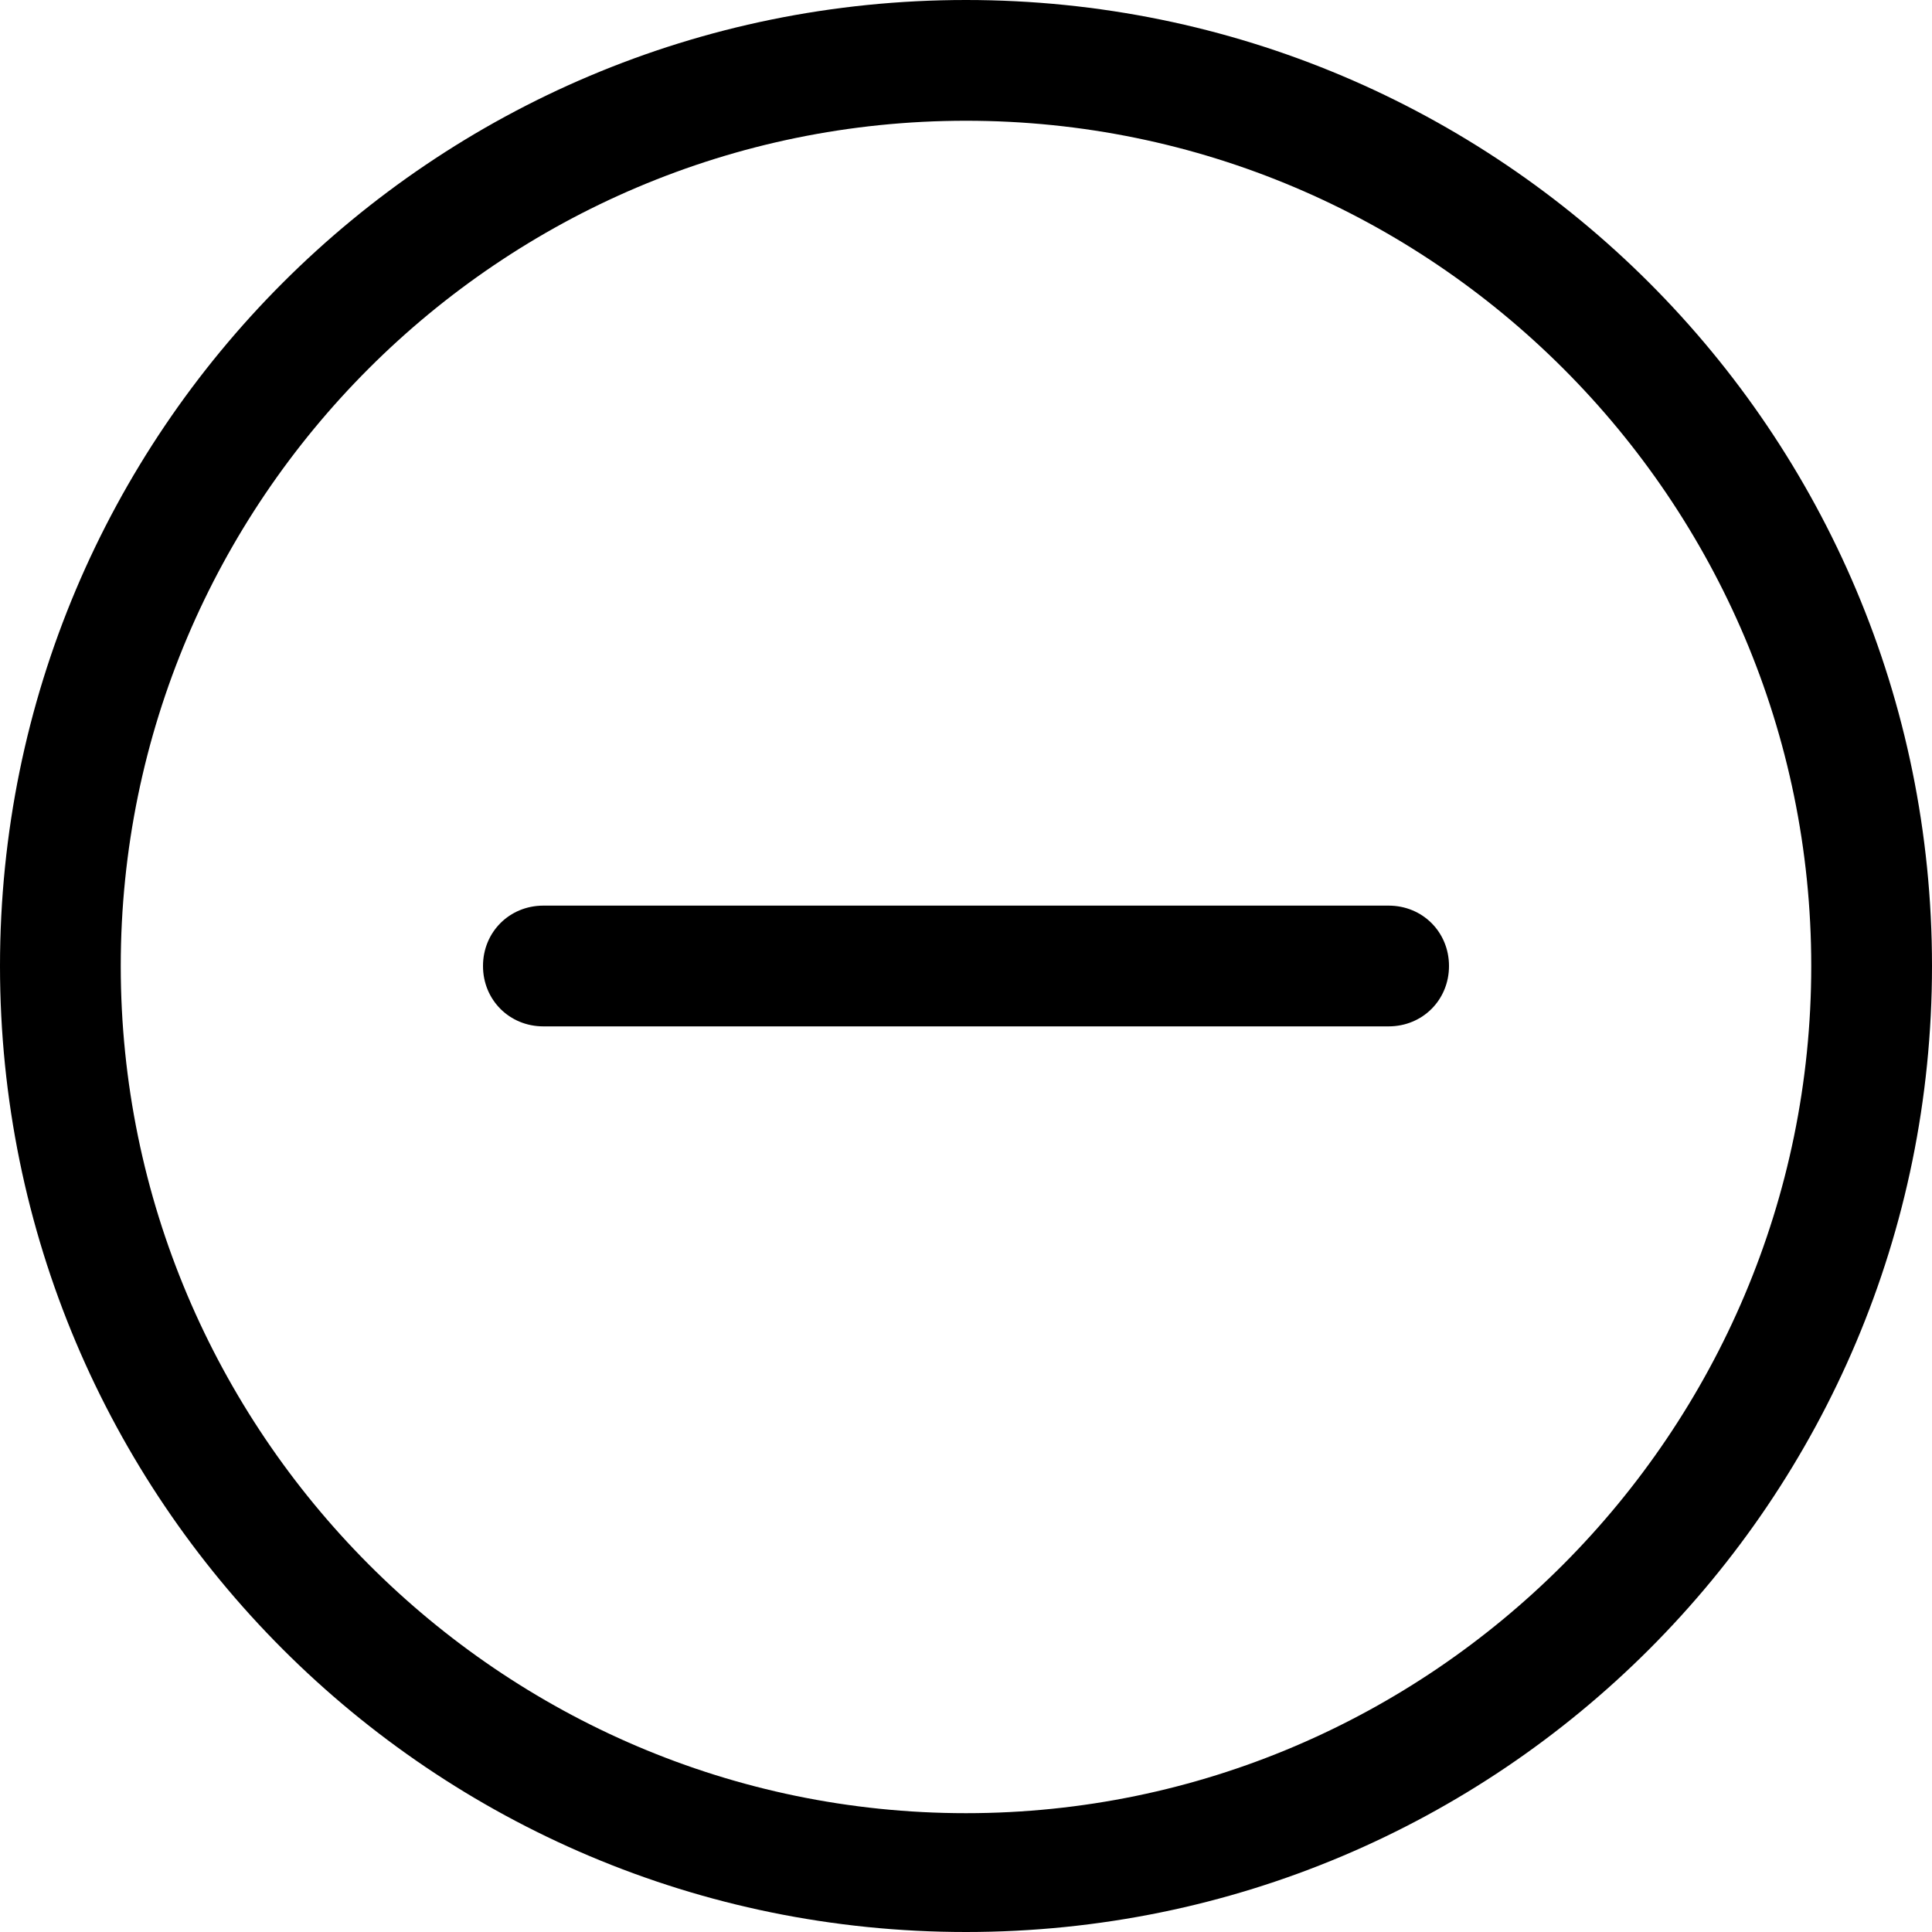 <svg width="16" height="16" viewBox="0 0 16 16" fill="none" xmlns="http://www.w3.org/2000/svg">
<g clip-path="url(#clip0_2859_15160)">
<path d="M8 0C12.422 0 16 3.578 16 8C16 12.422 12.422 16 8 16C3.578 16 0 12.422 0 8C0 3.578 3.578 0 8 0ZM8 15.016C11.859 15.016 15 11.859 15 8C15 4.141 11.859 1 8 1C4.141 1 1 4.141 1 8C1 11.859 4.141 15.016 8 15.016ZM7.453 8.5H4.5C4.219 8.5 4 8.281 4 8C4 7.719 4.219 7.5 4.5 7.5H11.5C11.781 7.5 12 7.719 12 8C12 8.281 11.781 8.5 11.5 8.5H7.453Z" fill="black"/>
</g>
<defs>
<clipPath id="clip0_2859_15160">
<rect width="16" height="16" fill="white"/>
</clipPath>
</defs>
</svg>
